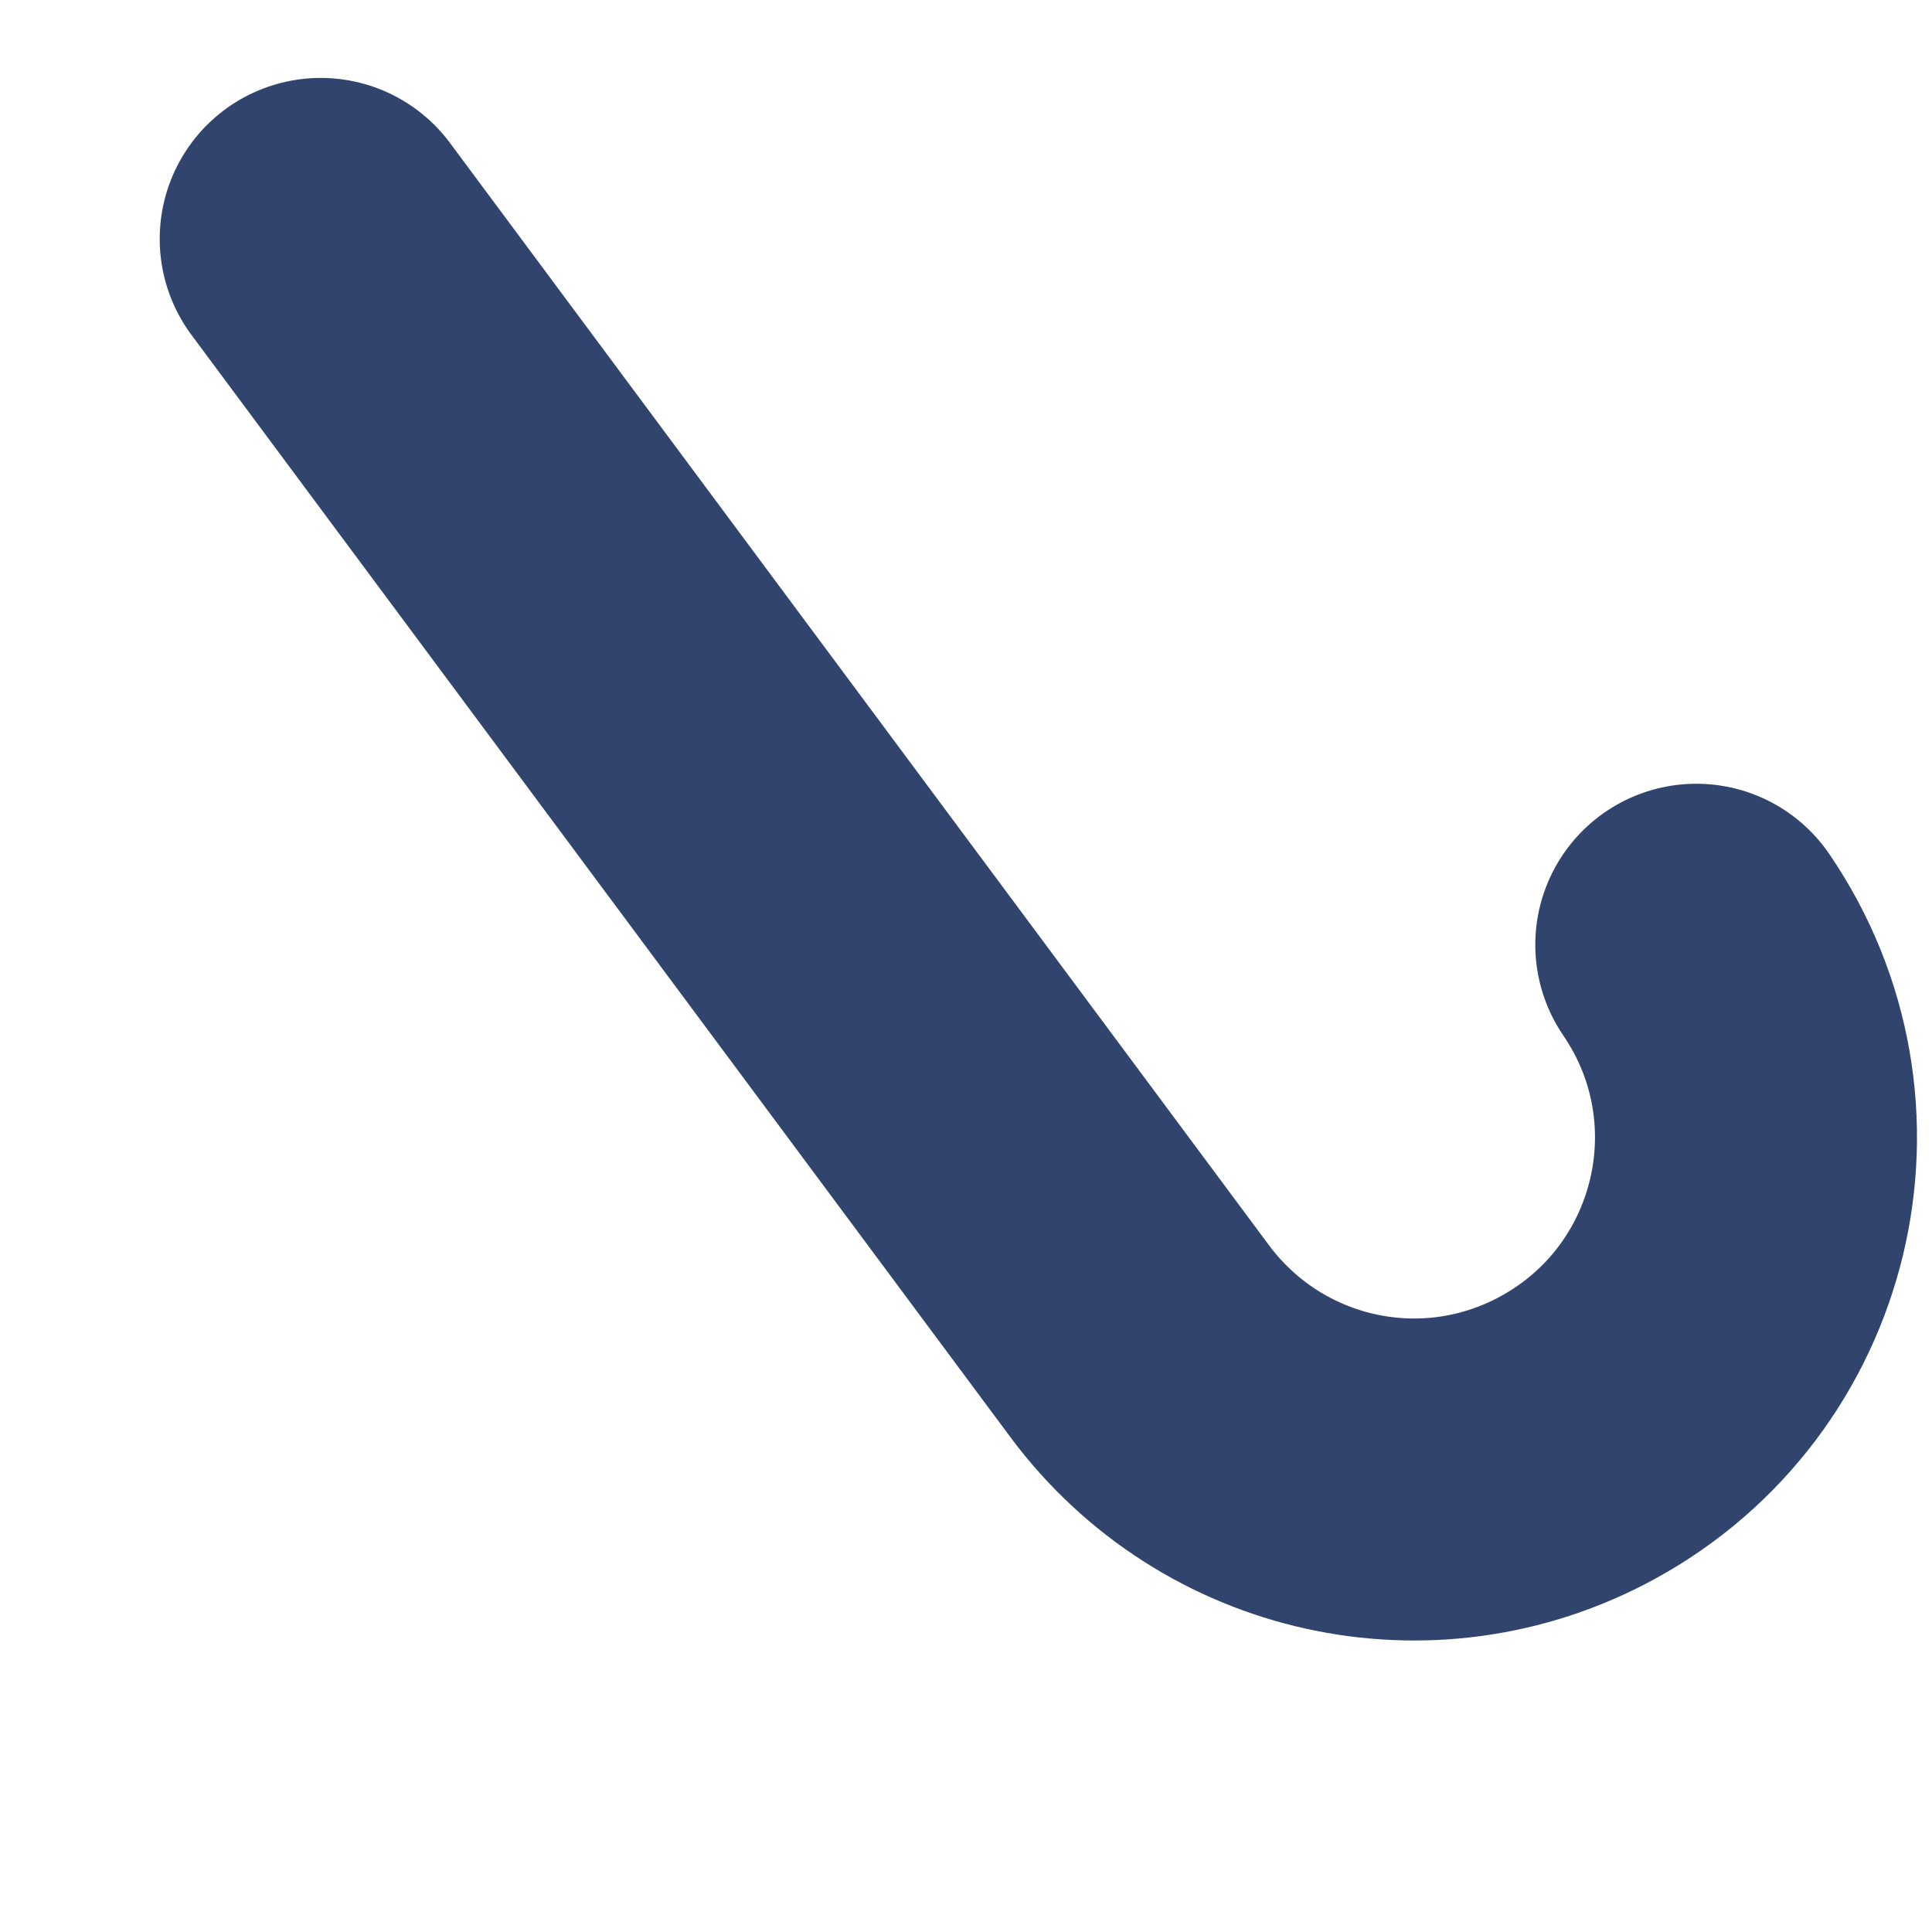 <svg width="6" height="6" viewBox="0 0 6 6" fill="none" xmlns="http://www.w3.org/2000/svg">
<path d="M0.996 0.742L3.54 4.166C3.856 4.59 4.433 4.719 4.899 4.465V4.465C5.451 4.164 5.623 3.454 5.268 2.934" stroke="#30446D" strokeWidth="0.986" stroke-linecap="round" stroke-linejoin="round"/>
</svg>
